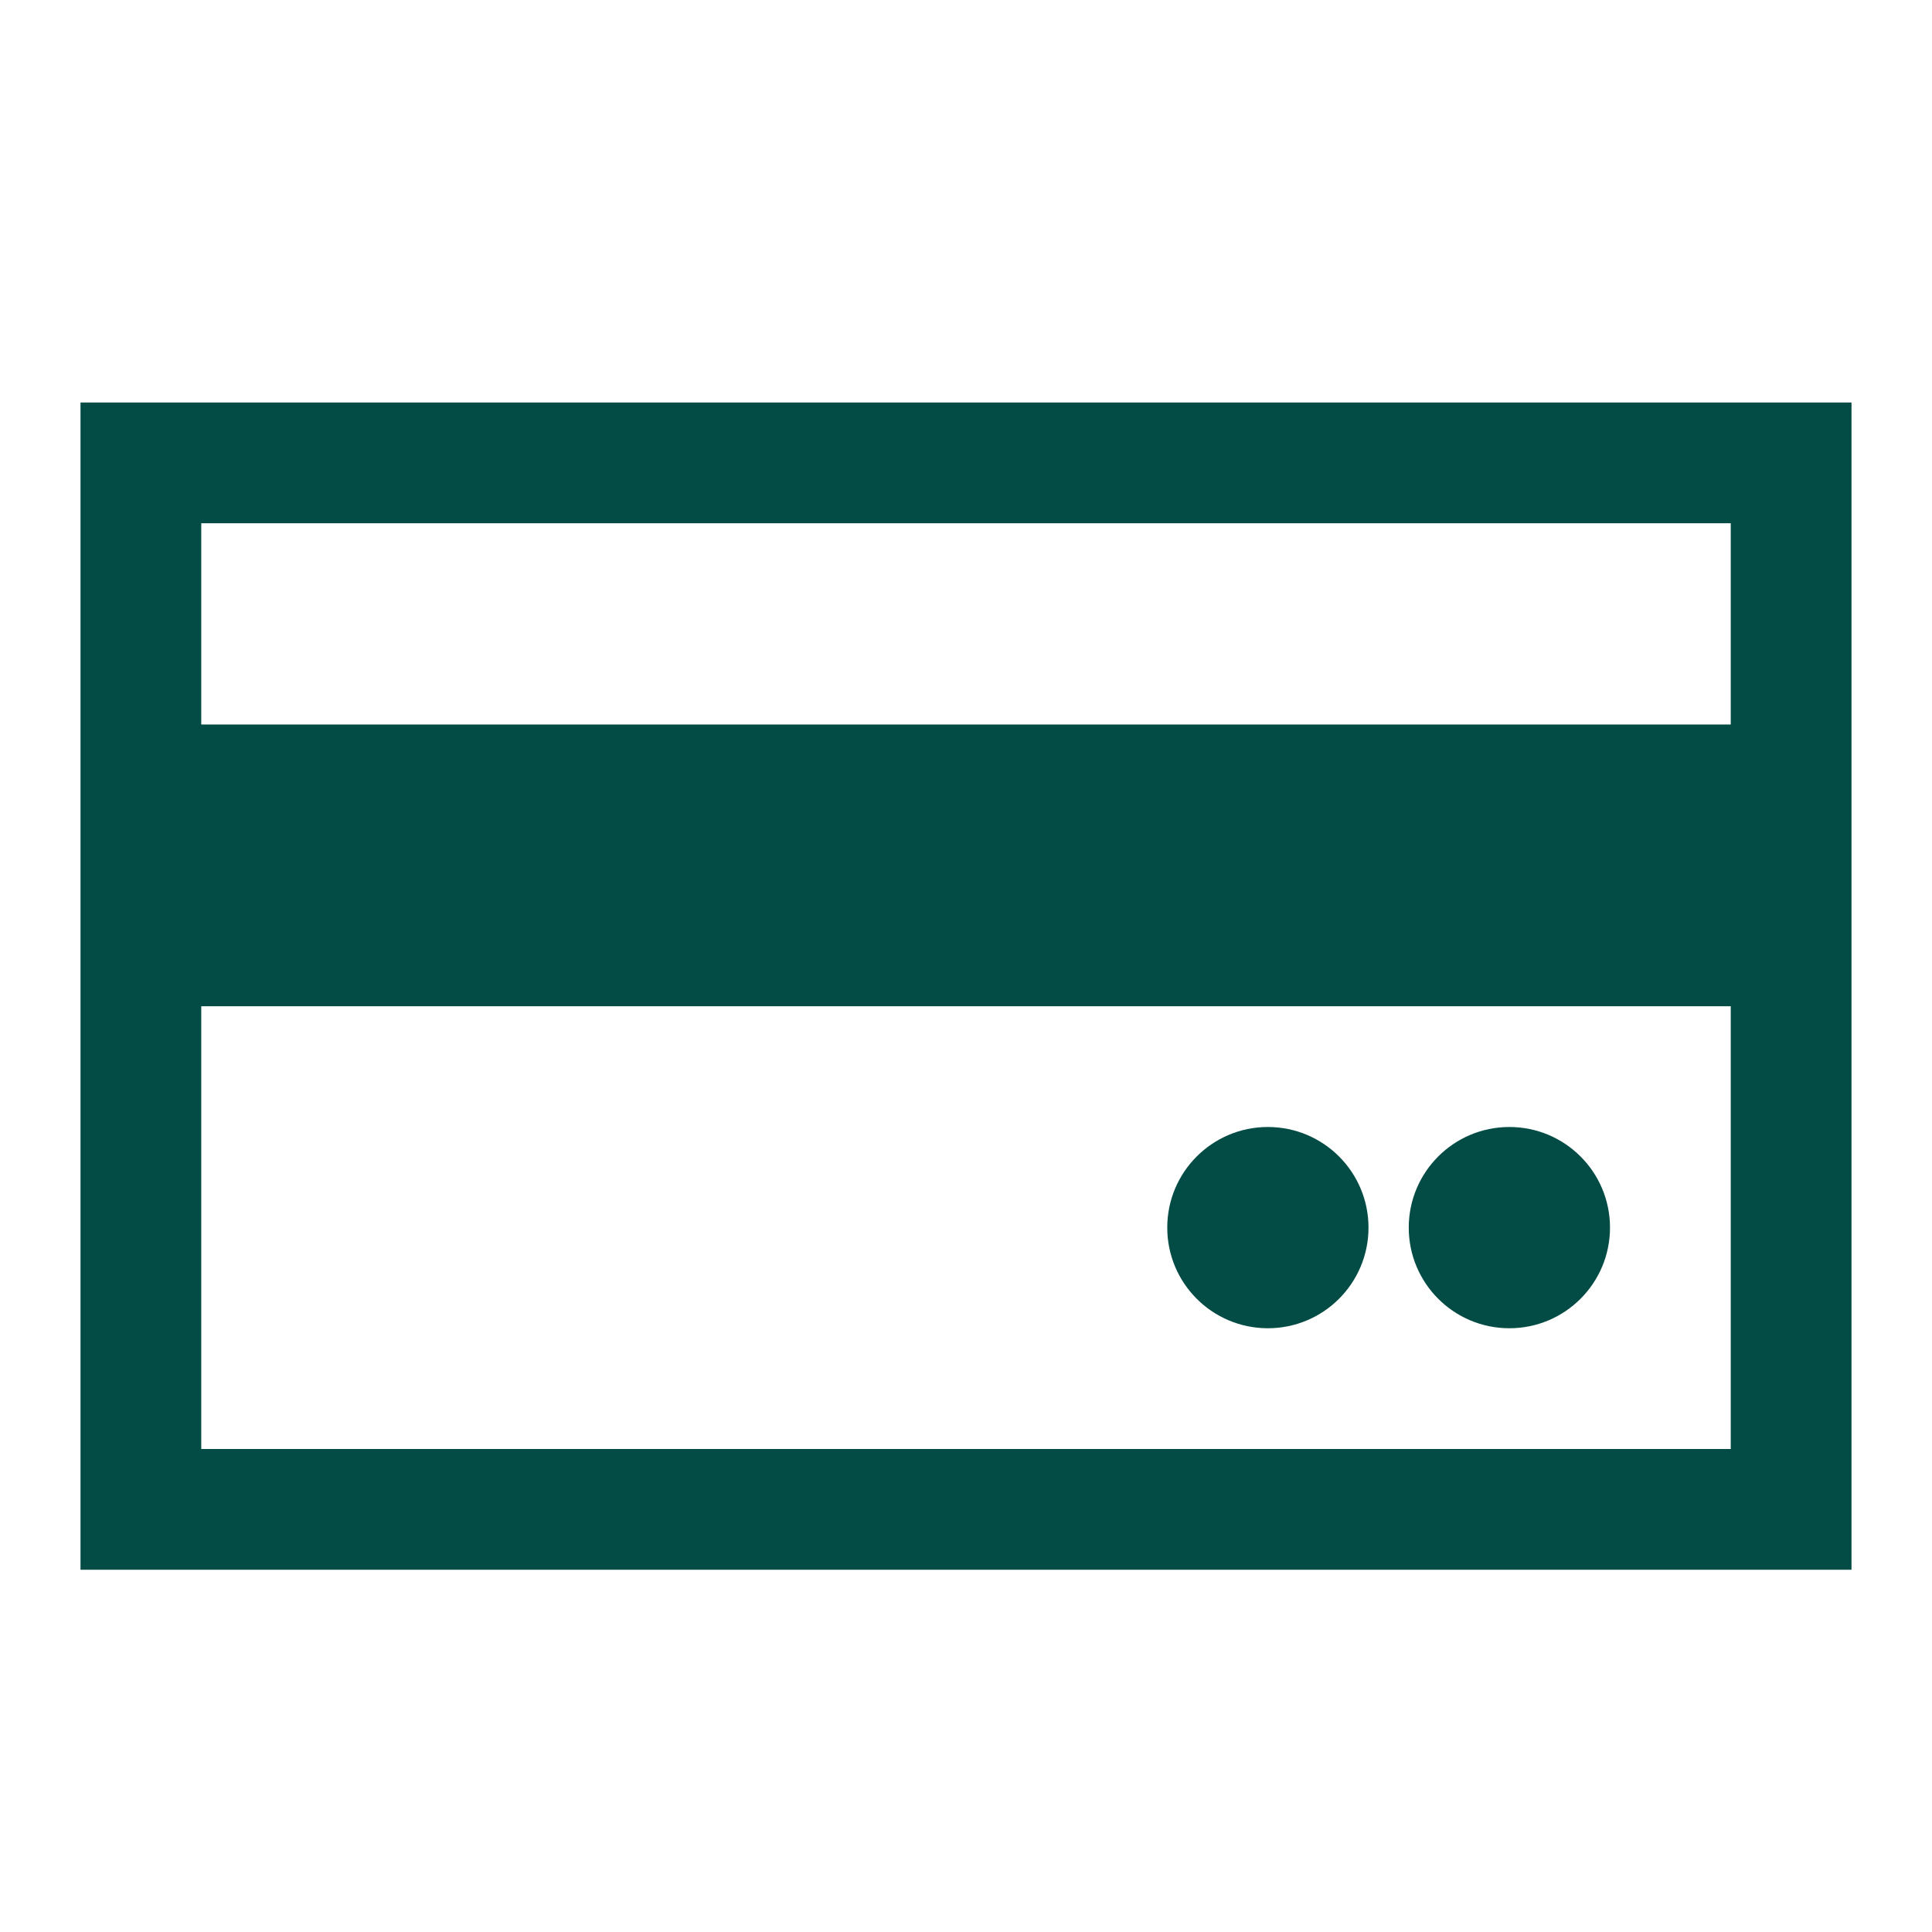 <?xml version="1.0" encoding="UTF-8"?>
<svg width="48px" height="48px" viewBox="0 0 48 48" version="1.1" xmlns="http://www.w3.org/2000/svg" xmlns:xlink="http://www.w3.org/1999/xlink">
    <!-- Generator: Sketch 50.2 (55047) - http://www.bohemiancoding.com/sketch -->
    <title>Payment</title>
    <desc>Created with Sketch.</desc>
    <defs></defs>
    <g id="Payment" stroke="none" stroke-width="1" fill="none" fill-rule="evenodd">
        <g transform="translate(2, 10)" fill="#034B45">
            <path d="M0,15 L0,8 L0,0 L44,0 L44,8 L44,15 L44,29 L0,29 L0,15 Z M3,15 L3,26 L41,26 L41,15 L3,15 Z M3,8 L41,8 L41,3 L3,3 L3,8 Z" id="Combined-Shape"></path>
            <path d="M32,20.5 C32,21.881 30.881,23 29.5,23 C28.119,23 27,21.881 27,20.5 C27,19.119 28.119,18 29.5,18 C30.881,18 32,19.119 32,20.5" id="Fill-88"></path>
            <path d="M38,20.5 C38,21.881 36.881,23 35.5,23 C34.119,23 33,21.881 33,20.5 C33,19.119 34.119,18 35.5,18 C36.881,18 38,19.119 38,20.5" id="Fill-89"></path>
        </g>
    </g>
</svg>